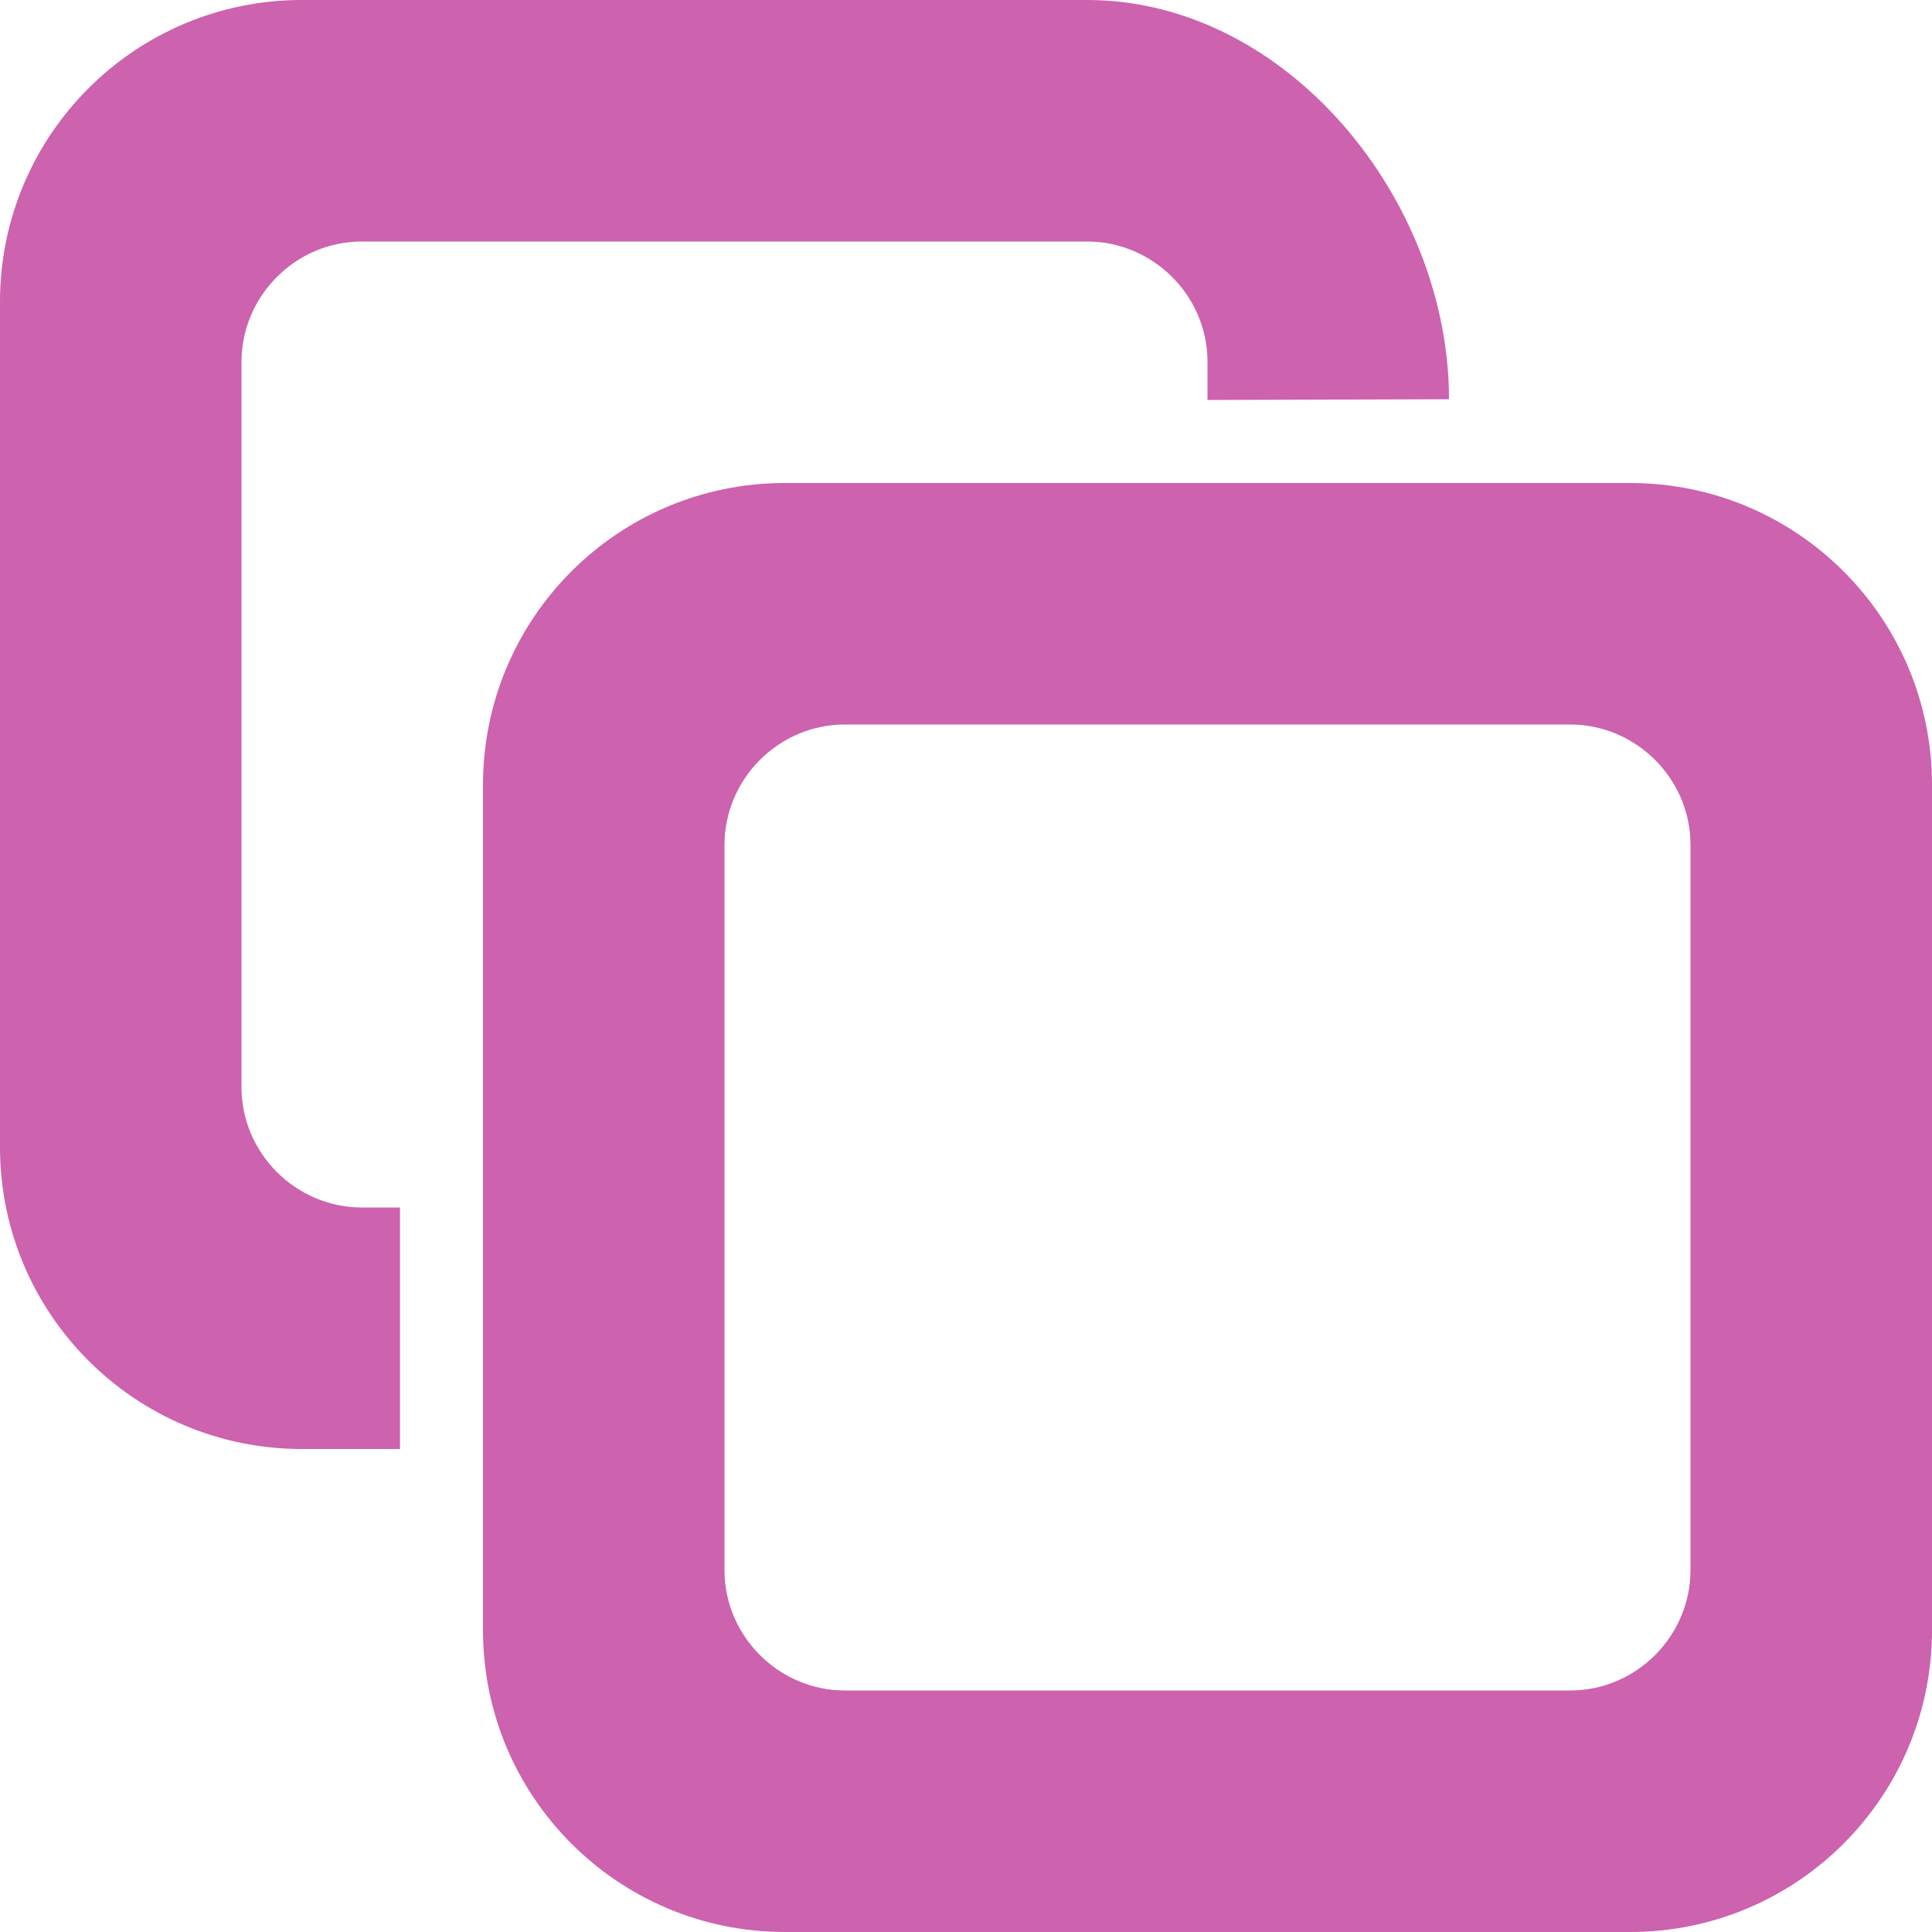<svg xmlns="http://www.w3.org/2000/svg" xmlns:xlink="http://www.w3.org/1999/xlink" version="1.1" id="Capa_1" x="0px" y="0px" viewBox="0 0 512 512" style="enable-background:new 0 0 512 512;" xml:space="preserve">
<style type="text/css">
	.st0{fill:#CD62AE;}
</style>
<g>
	<path class="st0" d="M384,105.8C384,52.9,341,0,288.1,0H80C35.8,0,0,35.8,0,80v224c0,44.2,35.8,80,80,80h26v-64H95.9   C78.5,320,64,305.7,64,288.1V95.9C64,78.5,78.3,64,95.9,64h192.2c17.4,0,31.9,14.3,31.9,31.9V106"/>
	<path class="st0" d="M432,128H208c-44.2,0-80,35.8-80,80v224c0,44.2,35.8,80,80,80h224c44.2,0,80-35.8,80-80V208   C512,163.8,476.2,128,432,128z M448,416.1c0,17.4-14.3,31.9-31.9,31.9H223.9c-17.4,0-31.9-14.3-31.9-31.9V223.9   c0-17.4,14.3-31.9,31.9-31.9h192.2c17.4,0,31.9,14.3,31.9,31.9V416.1z"/>
</g>
</svg>